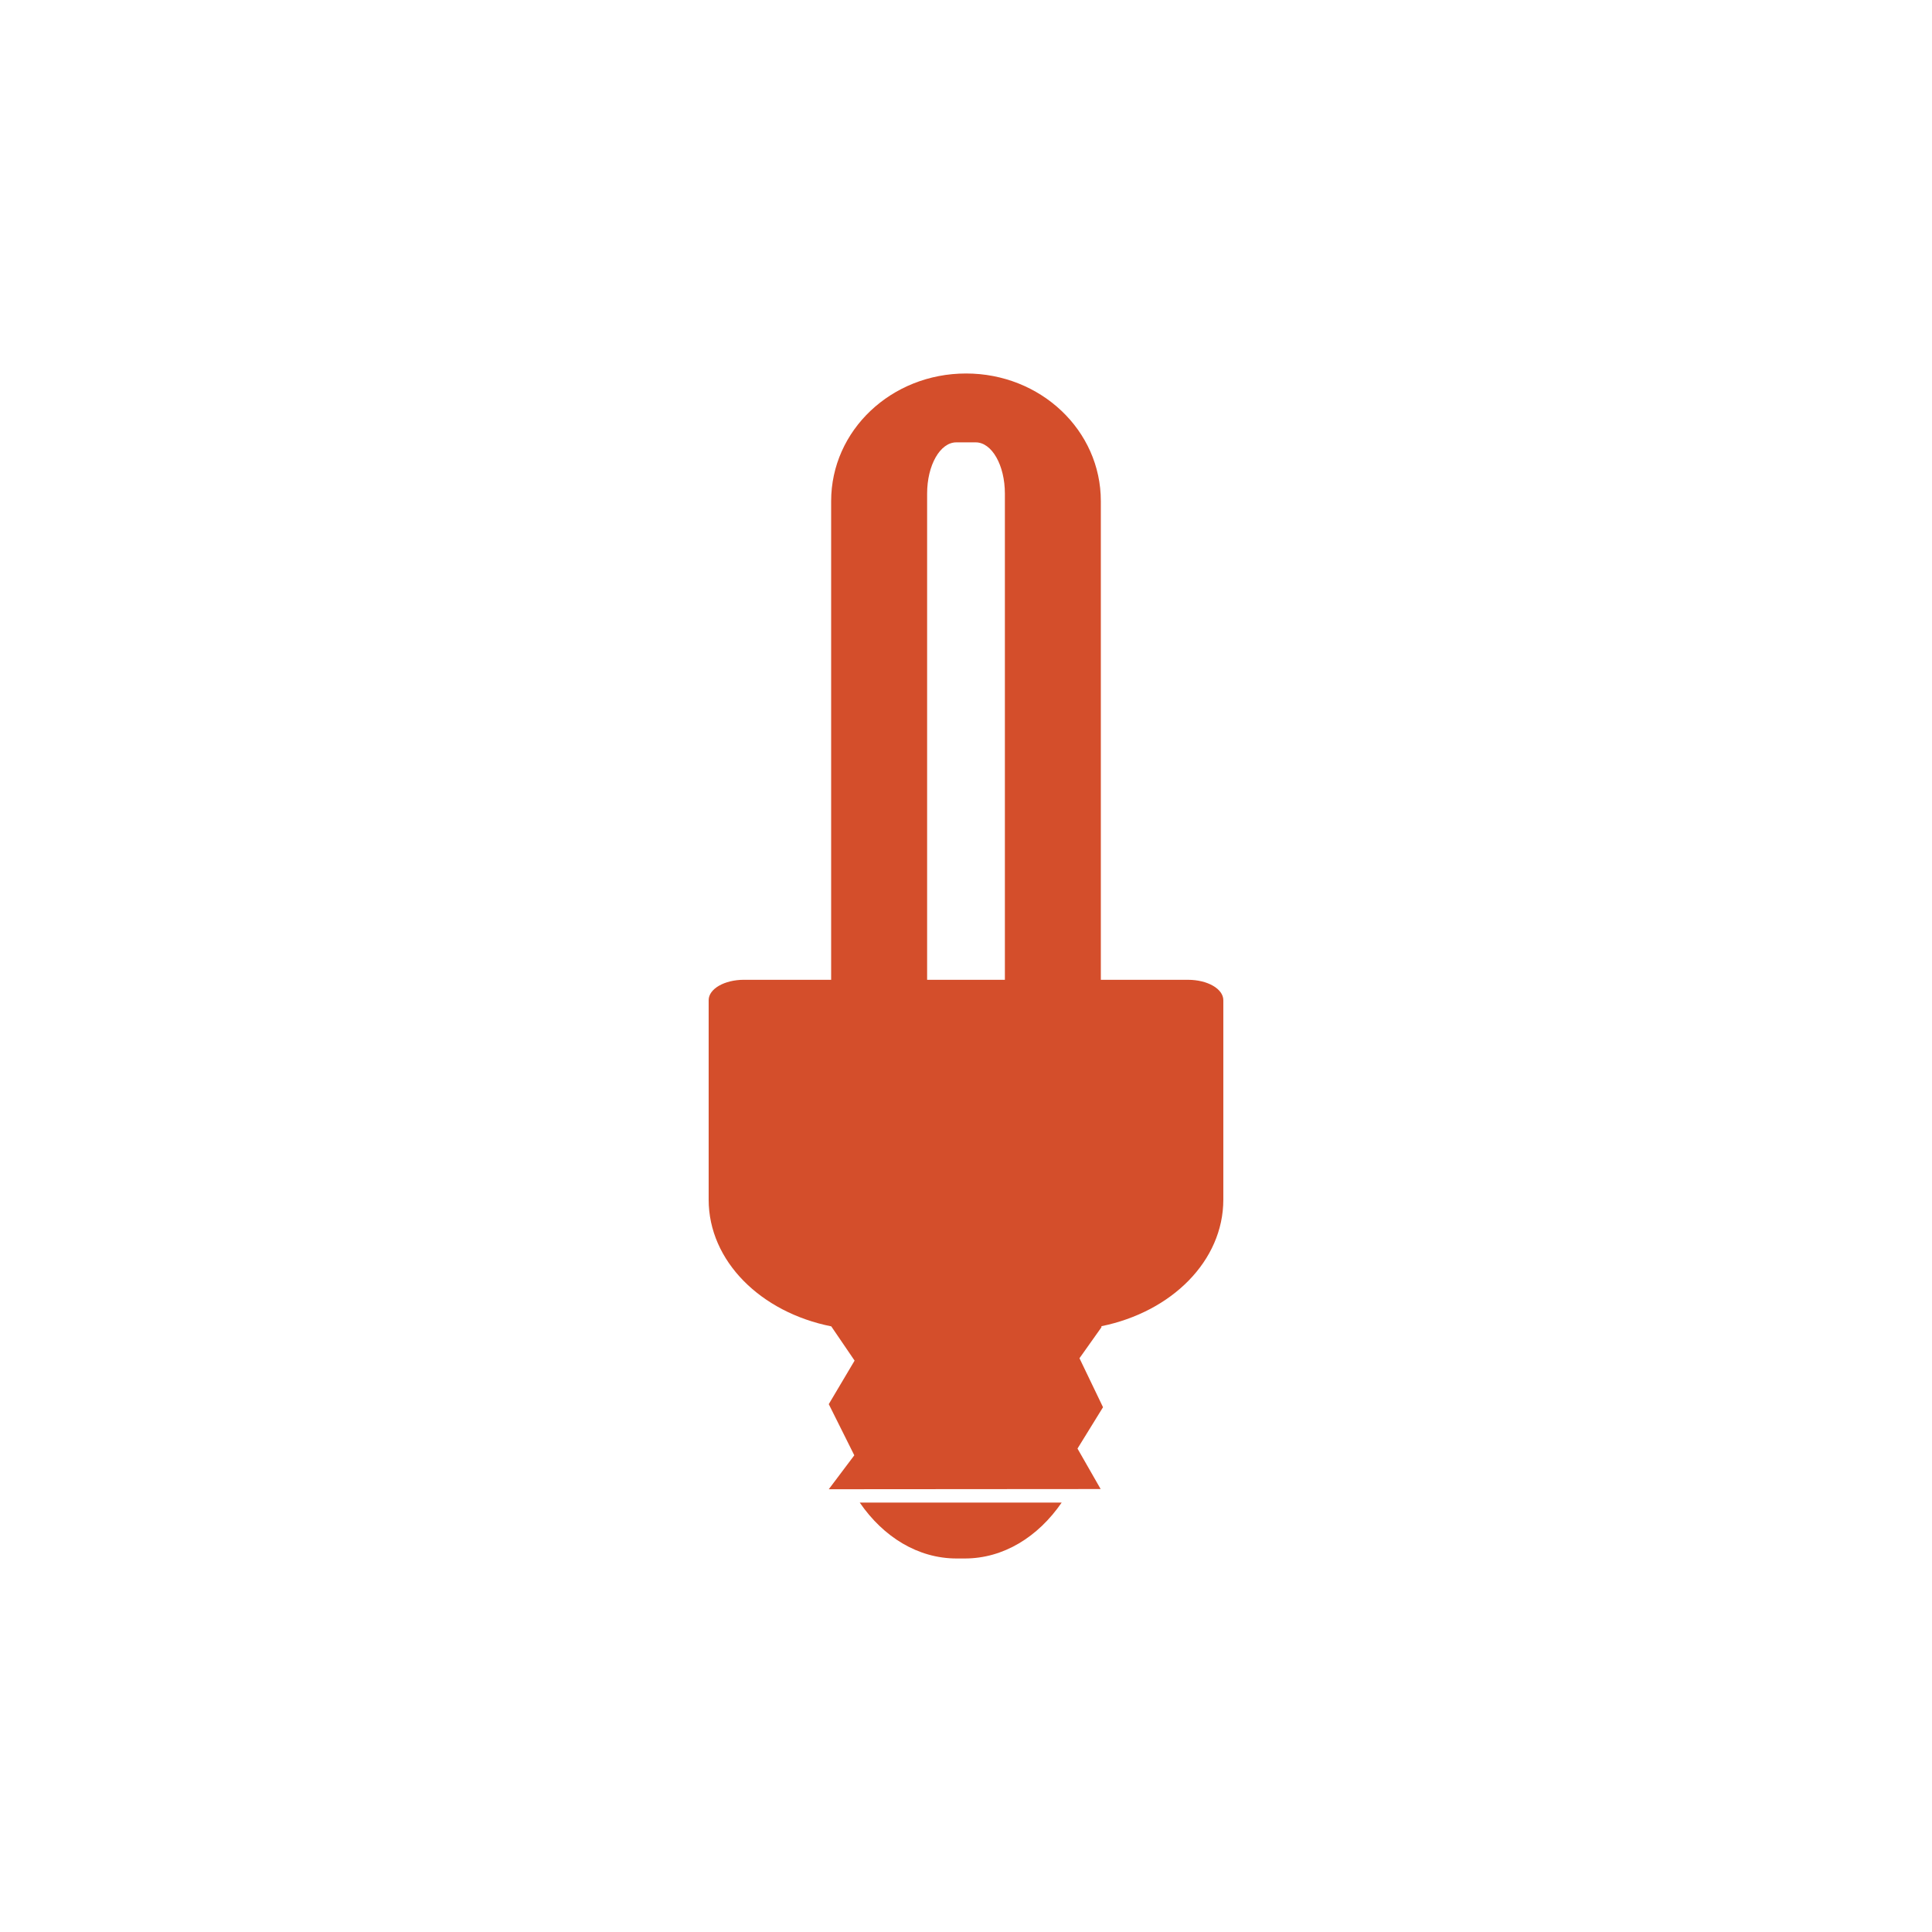 <svg height="1814.17" viewBox="0 0 512 512" width="1814.17" xmlns="http://www.w3.org/2000/svg">
 <path d="m256-116.02c-19.799 0-35.738 15.09-35.738 33.824v126.85h-23.1c-5.196 0-9.361 2.413-9.361 5.401v52.86c0 16.283 13.803 29.873 32.513 33.588v.026l6.162 9.05-6.843 11.537 6.765 13.556-6.765 8.993 72.05-.052-6.135-10.724 6.765-10.96-6.24-12.979 5.821-8.207v-.288c18.602-3.774 32.3-17.314 32.3-33.535v-52.86c0-2.988-4.165-5.401-9.361-5.401h-23.1v-126.85c.01-18.74-15.93-33.829-35.73-33.829zm-2.57 18.249h5.139c4.288 0 7.735 6.06 7.735 13.582v128.85h-20.609v-128.85c0-7.525 3.447-13.582 7.735-13.582m-25.591 280.97c6.25 9.1 15.415 14.814 25.669 14.814h2.176c10.254 0 19.419-5.718 25.669-14.814h-53.51" fill="#d44e2b" fill-rule="evenodd" transform="translate(0 215)"/>
</svg>
